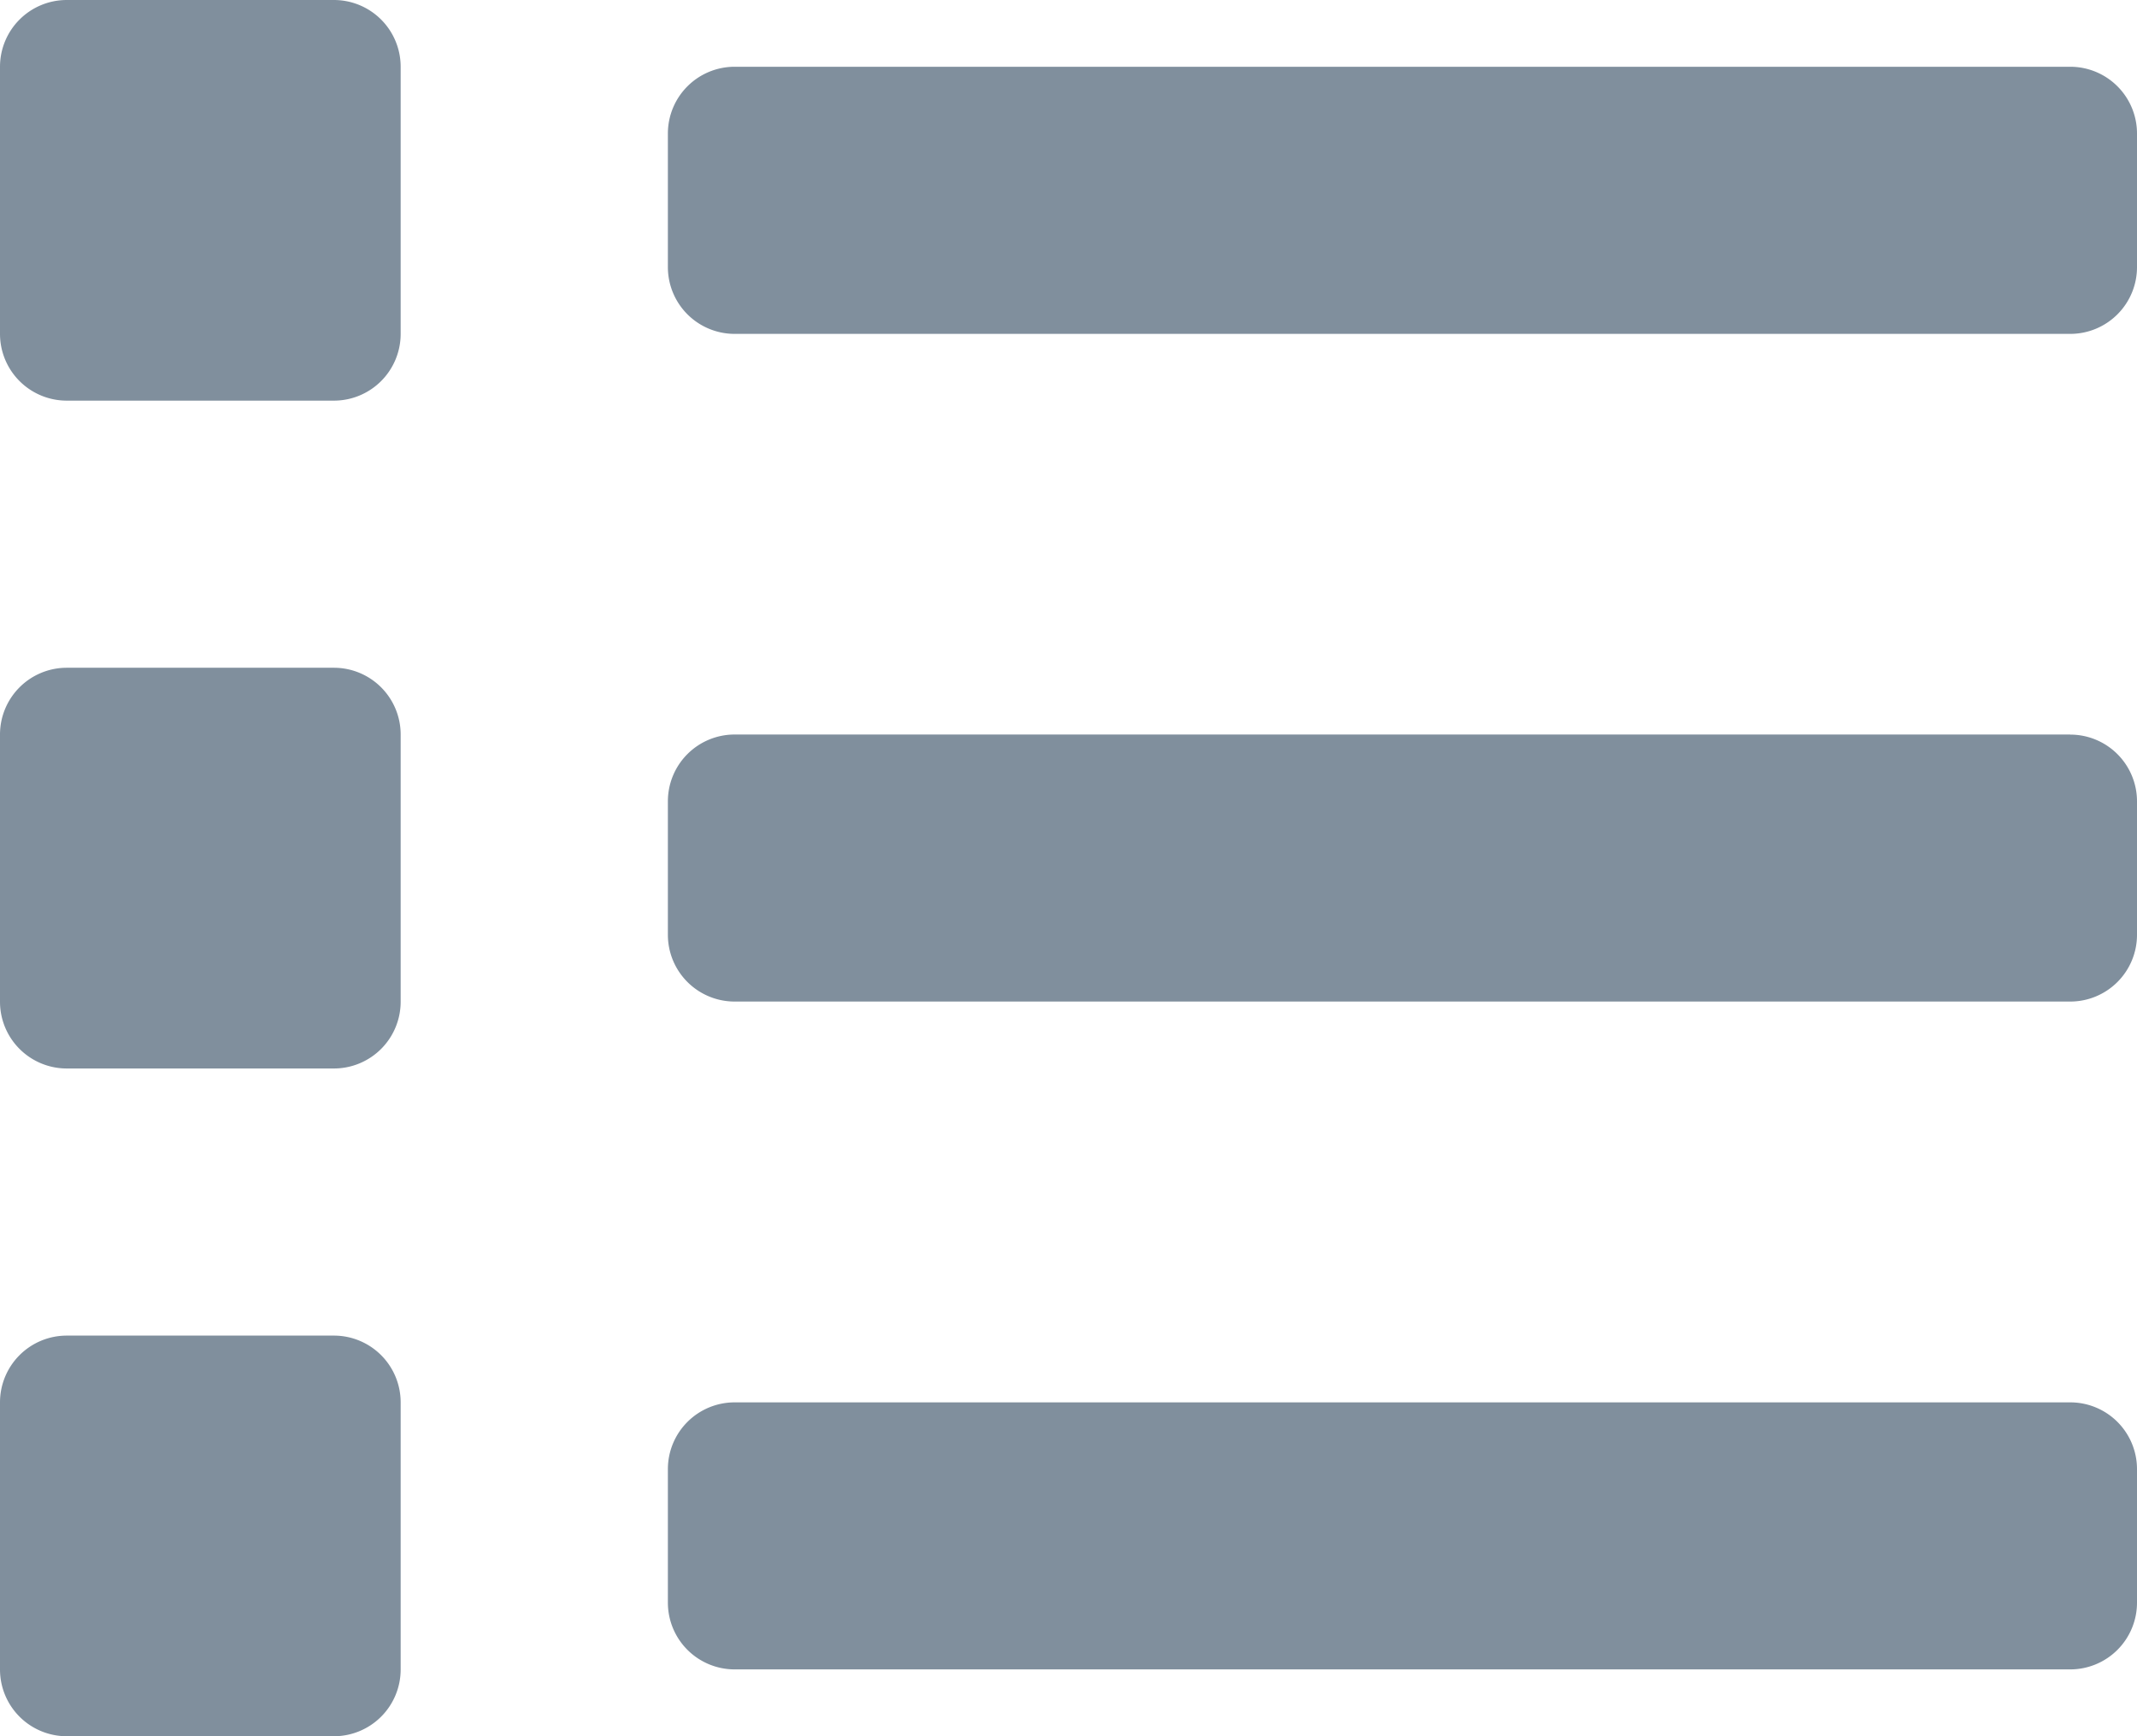 <svg xmlns="http://www.w3.org/2000/svg" width="24.615" height="20" viewBox="0 0 24.615 20">
  <path id="Icon_awesome-list" data-name="Icon awesome-list" d="M3.846,18.76H.769A.769.769,0,0,0,0,19.529v3.077a.769.769,0,0,0,.769.769H3.846a.769.769,0,0,0,.769-.769V19.529A.769.769,0,0,0,3.846,18.76Zm0-15.385H.769A.769.769,0,0,0,0,4.144V7.221a.769.769,0,0,0,.769.769H3.846a.769.769,0,0,0,.769-.769V4.144A.769.769,0,0,0,3.846,3.375Zm0,7.692H.769A.769.769,0,0,0,0,11.837v3.077a.769.769,0,0,0,.769.769H3.846a.769.769,0,0,0,.769-.769V11.837A.769.769,0,0,0,3.846,11.067Zm20,8.462H8.462a.769.769,0,0,0-.769.769v1.538a.769.769,0,0,0,.769.769H23.846a.769.769,0,0,0,.769-.769V20.3A.769.769,0,0,0,23.846,19.529Zm0-15.385H8.462a.769.769,0,0,0-.769.769V6.452a.769.769,0,0,0,.769.769H23.846a.769.769,0,0,0,.769-.769V4.913A.769.769,0,0,0,23.846,4.144Zm0,7.692H8.462a.769.769,0,0,0-.769.769v1.538a.769.769,0,0,0,.769.769H23.846a.769.769,0,0,0,.769-.769V12.606A.769.769,0,0,0,23.846,11.837Z" transform="translate(0 -3.375)" fill="#808f9d"/>
</svg>
